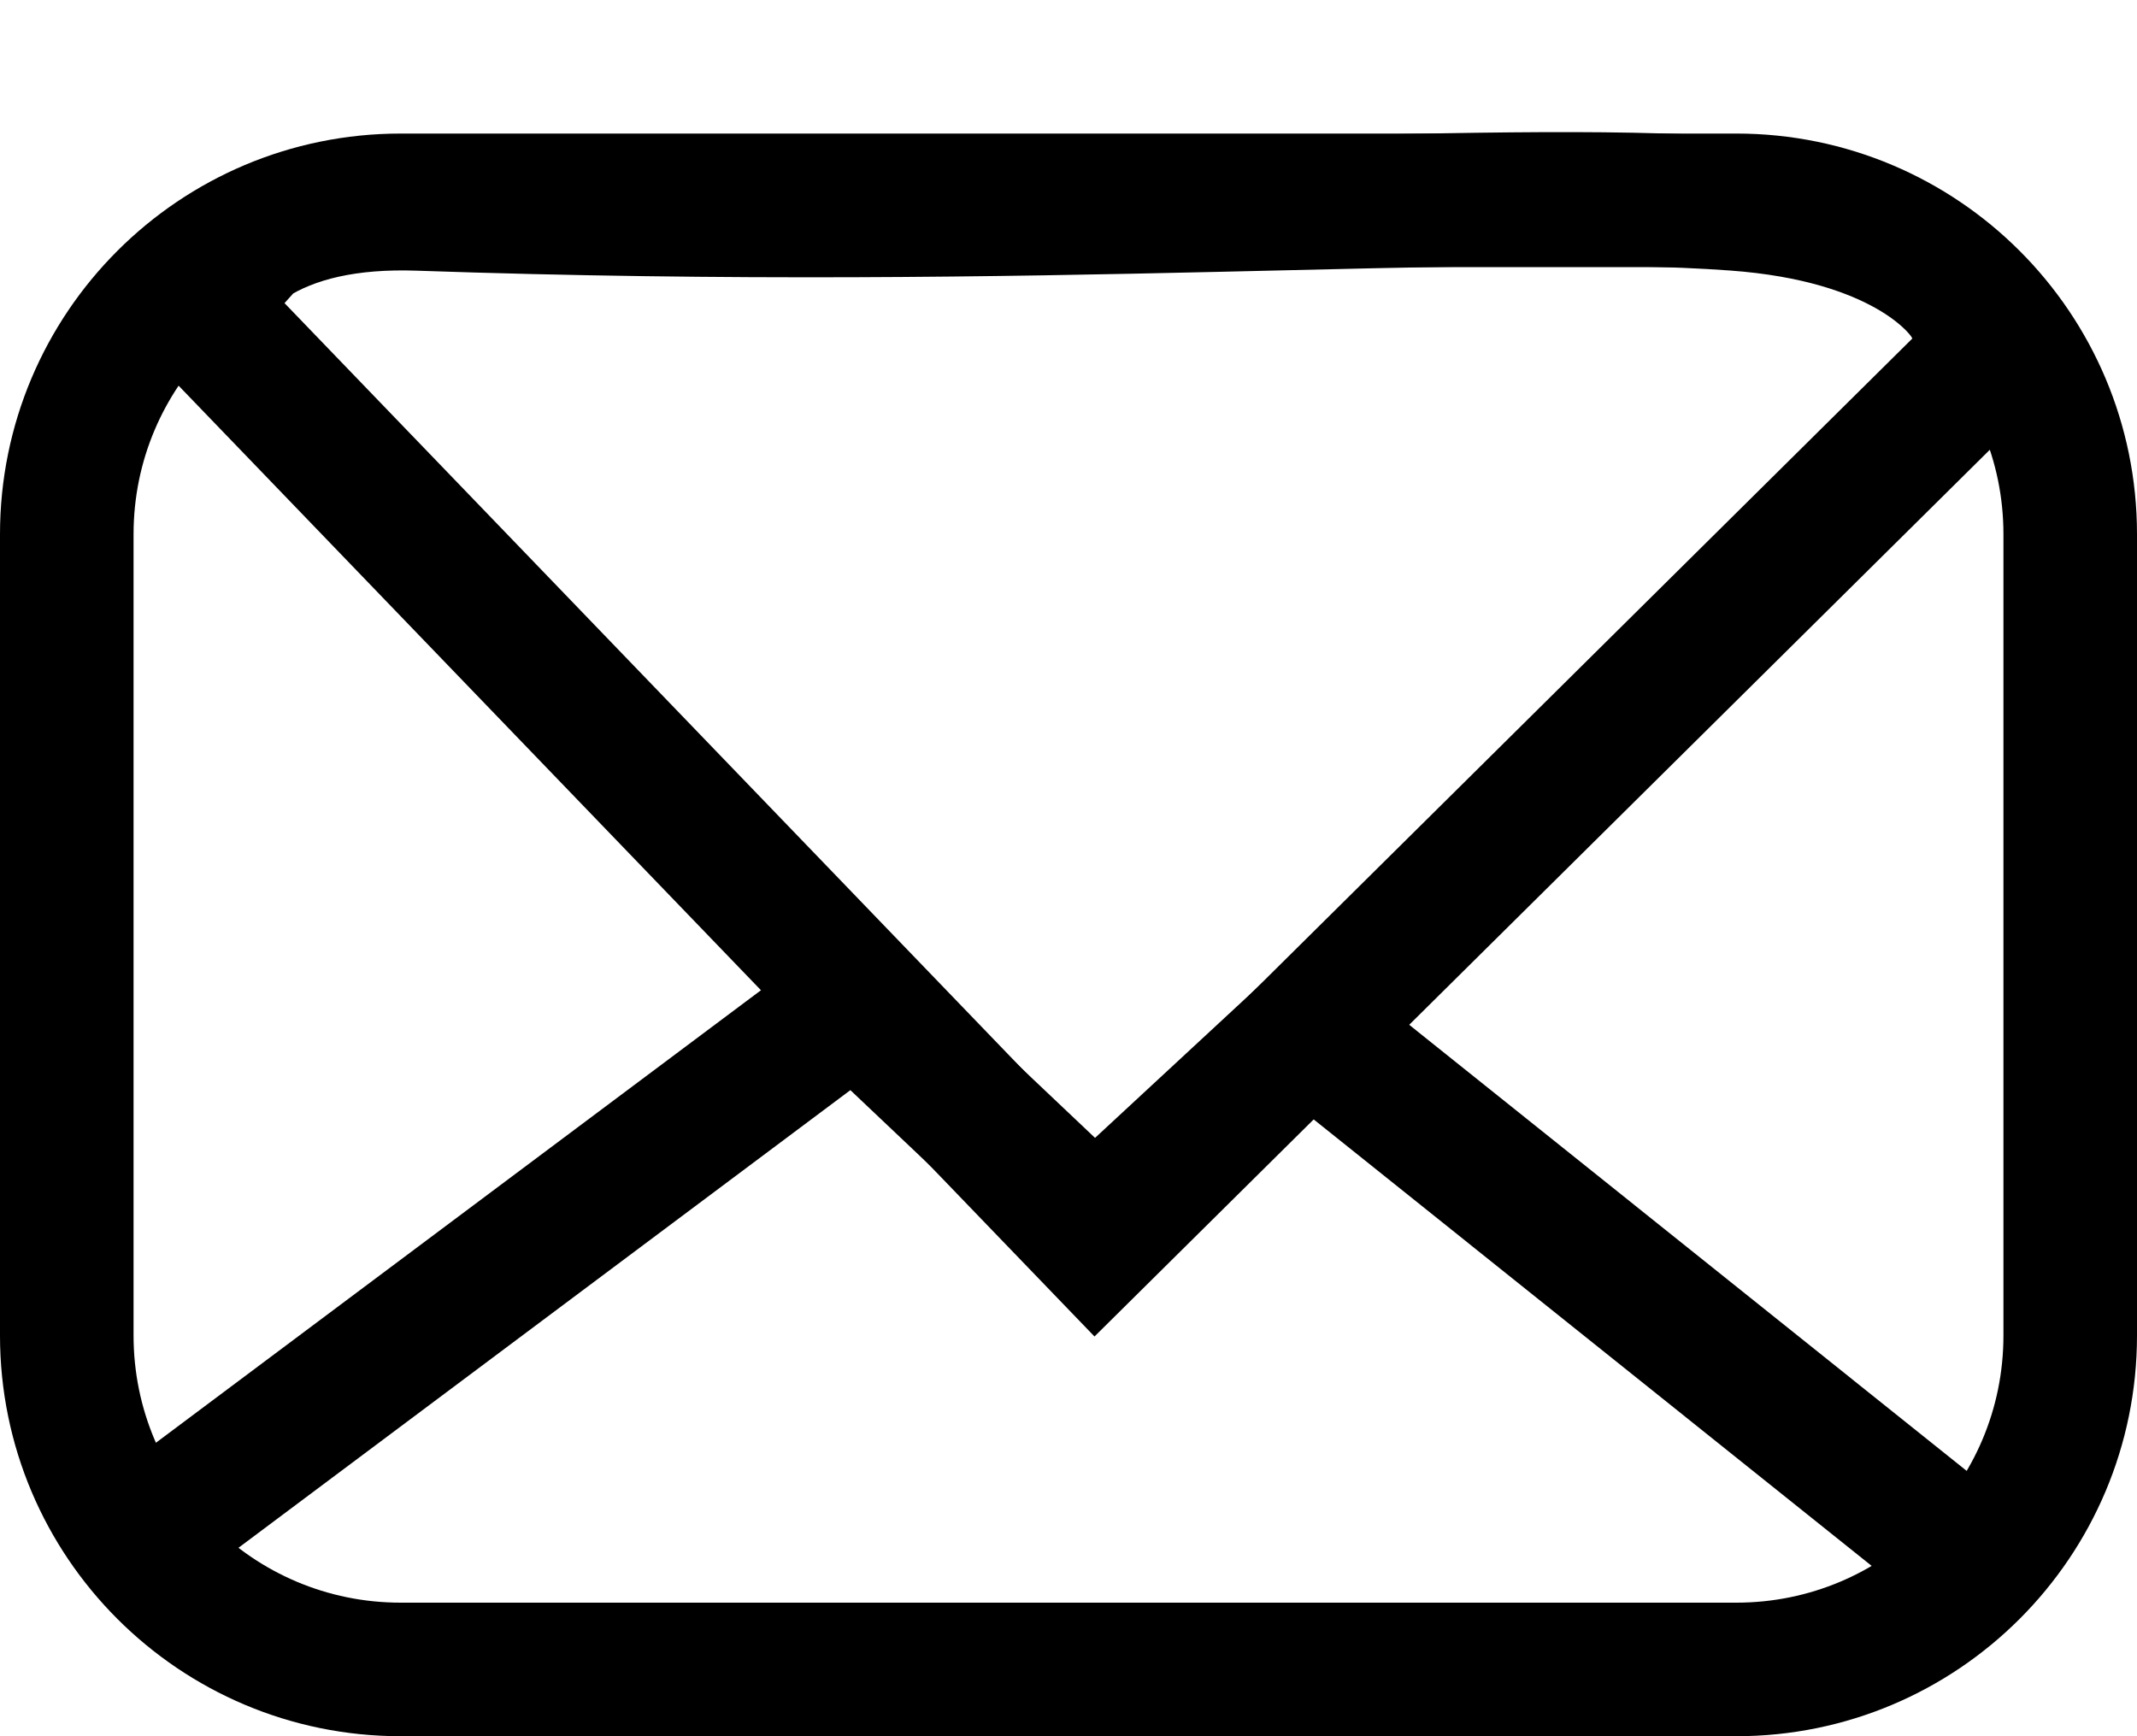 <?xml version="1.0" encoding="UTF-8"?>
<svg width="16px" height="13px" viewBox="0 0 16 13" version="1.1" xmlns="http://www.w3.org/2000/svg" xmlns:xlink="http://www.w3.org/1999/xlink">
    <!-- Generator: Sketch 52.2 (67145) - http://www.bohemiancoding.com/sketch -->
    <title>icon--email</title>
    <desc>Created with Sketch.</desc>
    <g id="Page-1" stroke="none" stroke-width="1" fill="none" fill-rule="evenodd">
        <g id="icon--email" transform="translate(0, 1)" stroke="currentColor">
            <path d="M3,0.5 C1.619,0.5 0.5,1.619 0.5,3 L0.5,9 C0.5,10.381 1.619,11.5 3,11.5 L13,11.5 C14.381,11.5 15.5,10.381 15.5,9 L15.5,3 C15.5,1.619 14.381,0.5 13,0.5 L3,0.5 Z" id="Rectangle-Copy"></path>
            <polyline id="Path-2" points="0.753 10.737 6.367 6.538 6.367 6.474 8.195 8.205 9.803 6.715 15.125 10.974"></polyline>
            <path d="M1.874,0.807 L1.447,1.281 L8.203,8.295 L14.912,1.65 C15.054,1.871 14.999,1.748 14.749,1.281 C14.66,1.115 14.214,0.616 12.991,0.527 C11.099,0.388 7.813,0.689 3.136,0.527 C2.614,0.509 2.193,0.602 1.874,0.807 Z" id="Path"></path>
        </g>
    </g>
</svg>